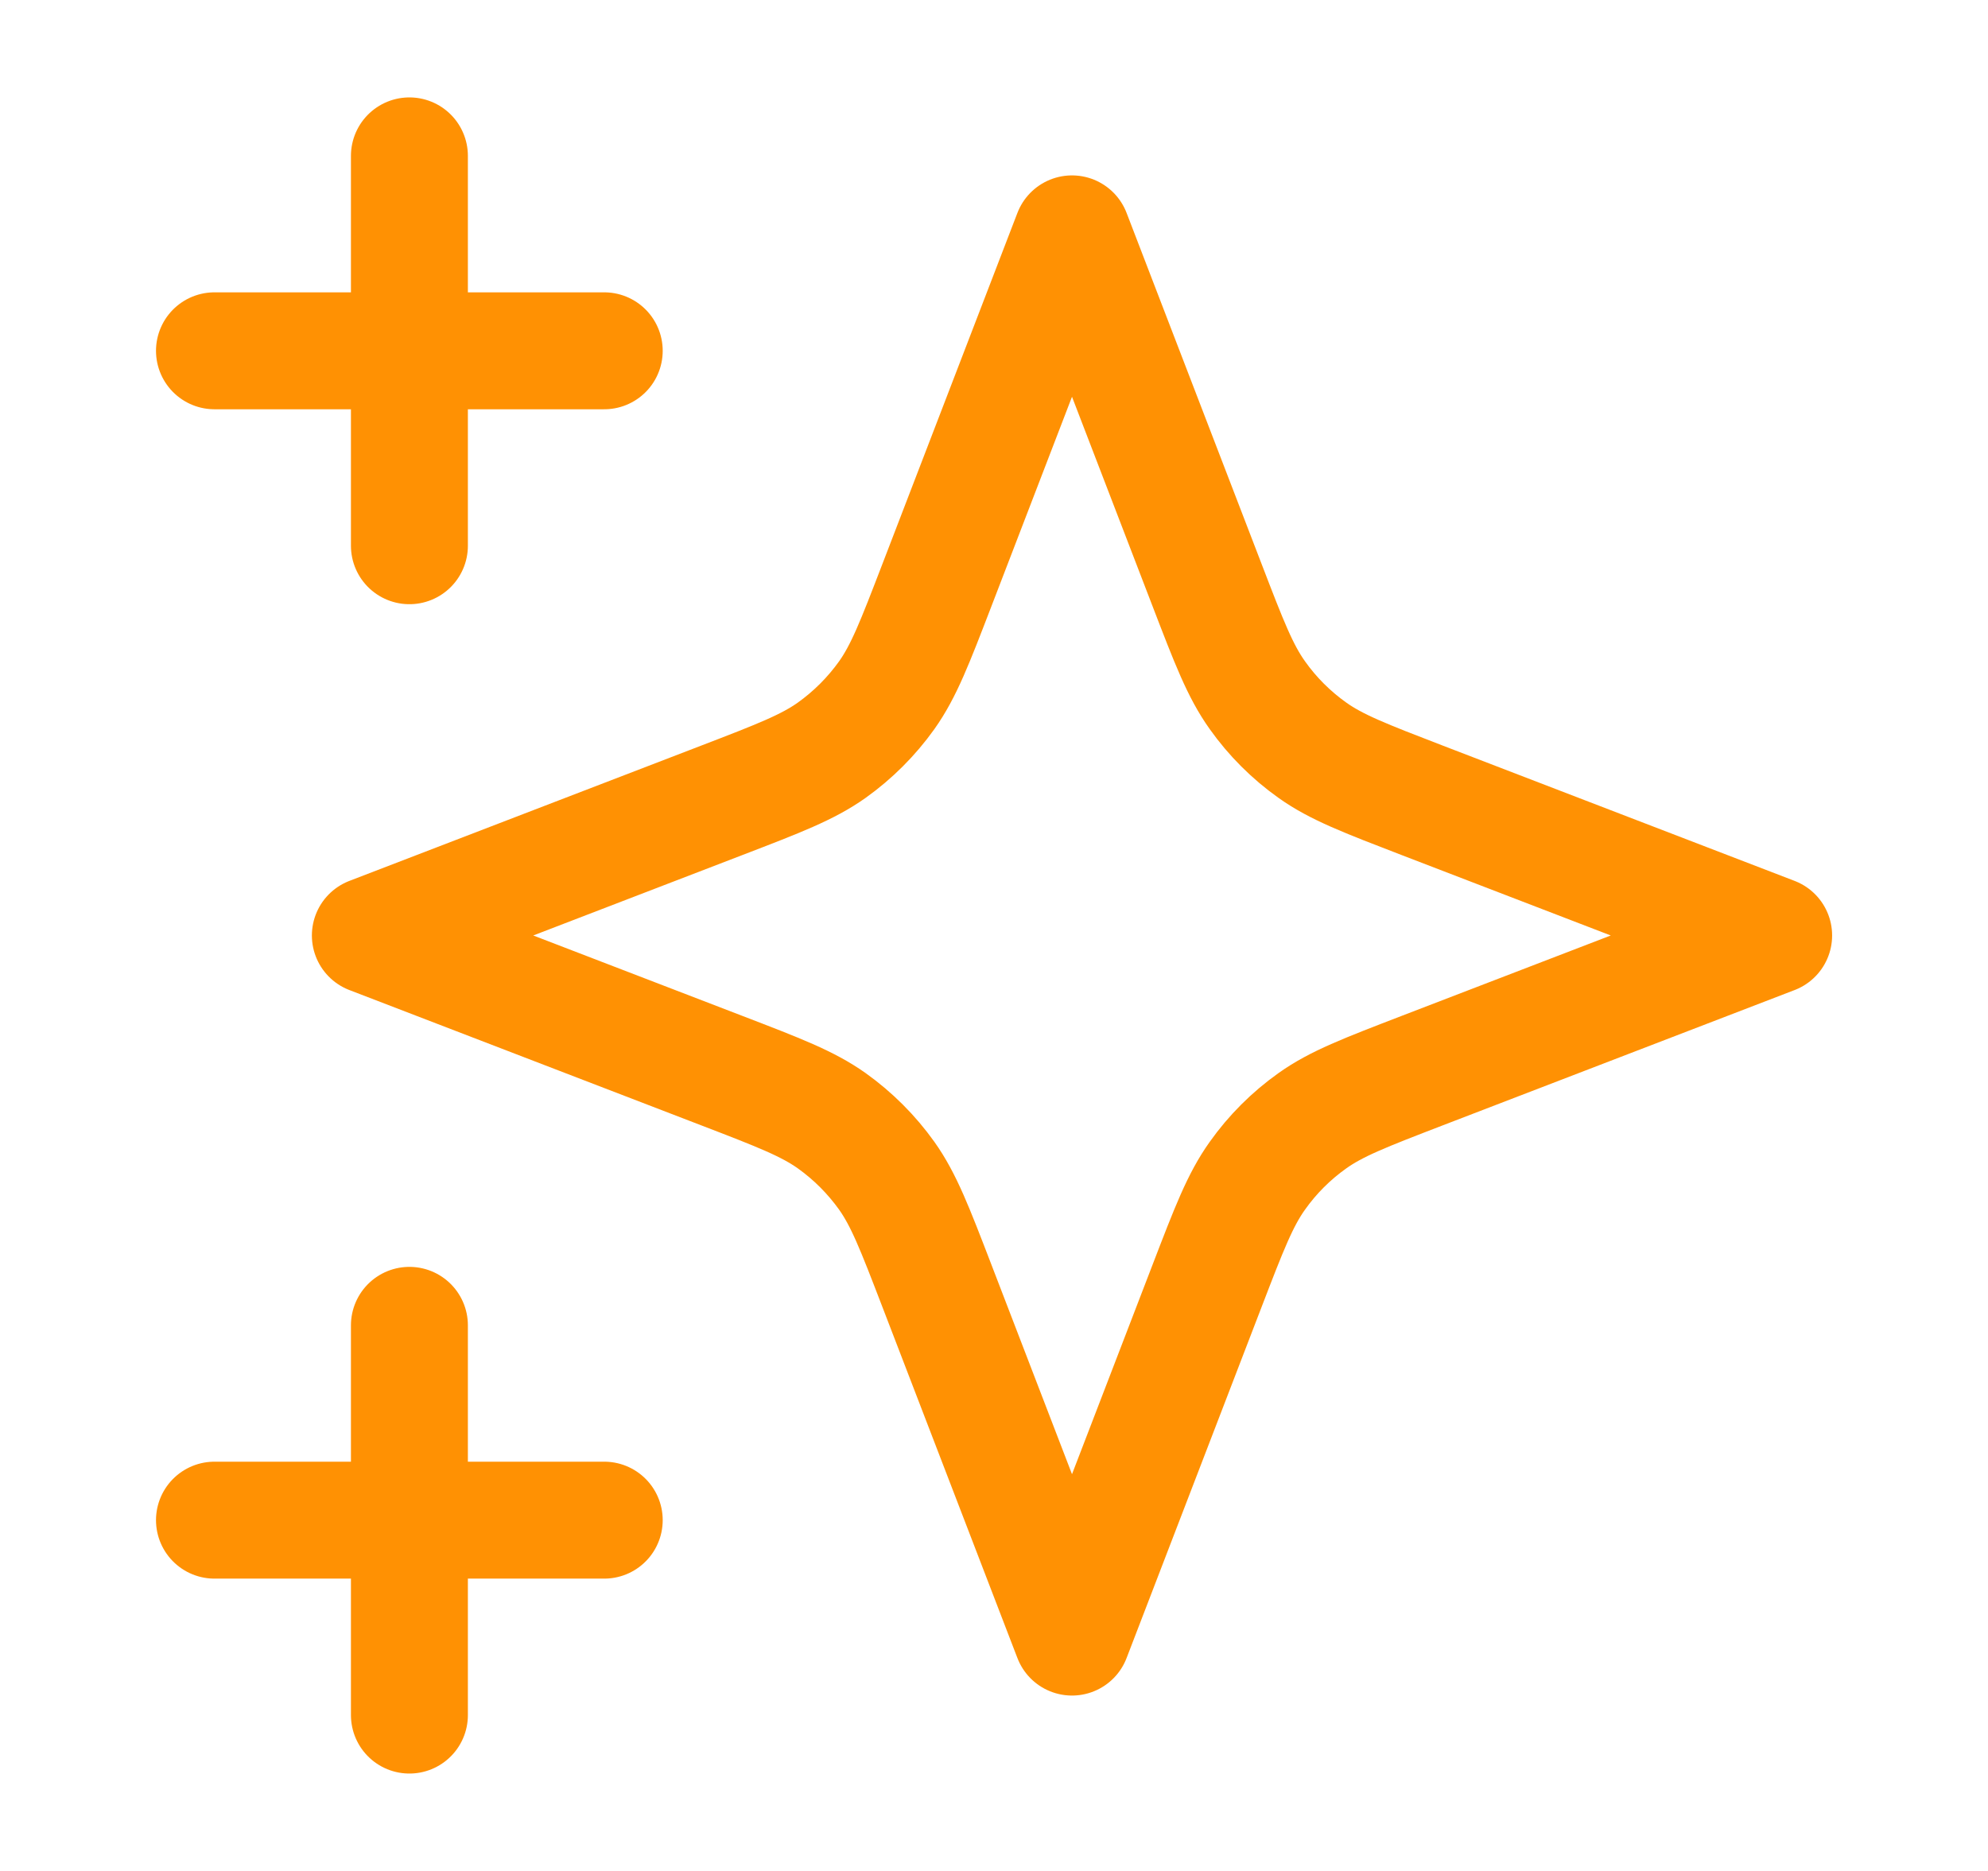 <svg width="17" height="16" viewBox="0 0 17 16" fill="none" xmlns="http://www.w3.org/2000/svg">
<g id="stars-02">
<path id="Icon" d="M3.501 14.667V11.334M3.501 4.667V1.333M1.834 3H5.167M1.834 13H5.167M9.167 2L8.011 5.006C7.823 5.495 7.729 5.739 7.583 5.945C7.453 6.127 7.294 6.286 7.112 6.416C6.906 6.562 6.662 6.656 6.173 6.844L3.167 8L6.173 9.156C6.662 9.344 6.906 9.438 7.112 9.584C7.294 9.714 7.453 9.873 7.583 10.055C7.729 10.261 7.823 10.505 8.011 10.994L9.167 14L10.323 10.994C10.511 10.505 10.605 10.261 10.752 10.055C10.881 9.873 11.04 9.714 11.223 9.584C11.428 9.438 11.673 9.344 12.161 9.156L15.167 8L12.161 6.844C11.673 6.656 11.428 6.562 11.223 6.416C11.04 6.286 10.881 6.127 10.752 5.945C10.605 5.739 10.511 5.495 10.323 5.006L9.167 2Z" stroke="#FF9103" stroke-linecap="round" stroke-linejoin="round"/>
</g>
</svg>
